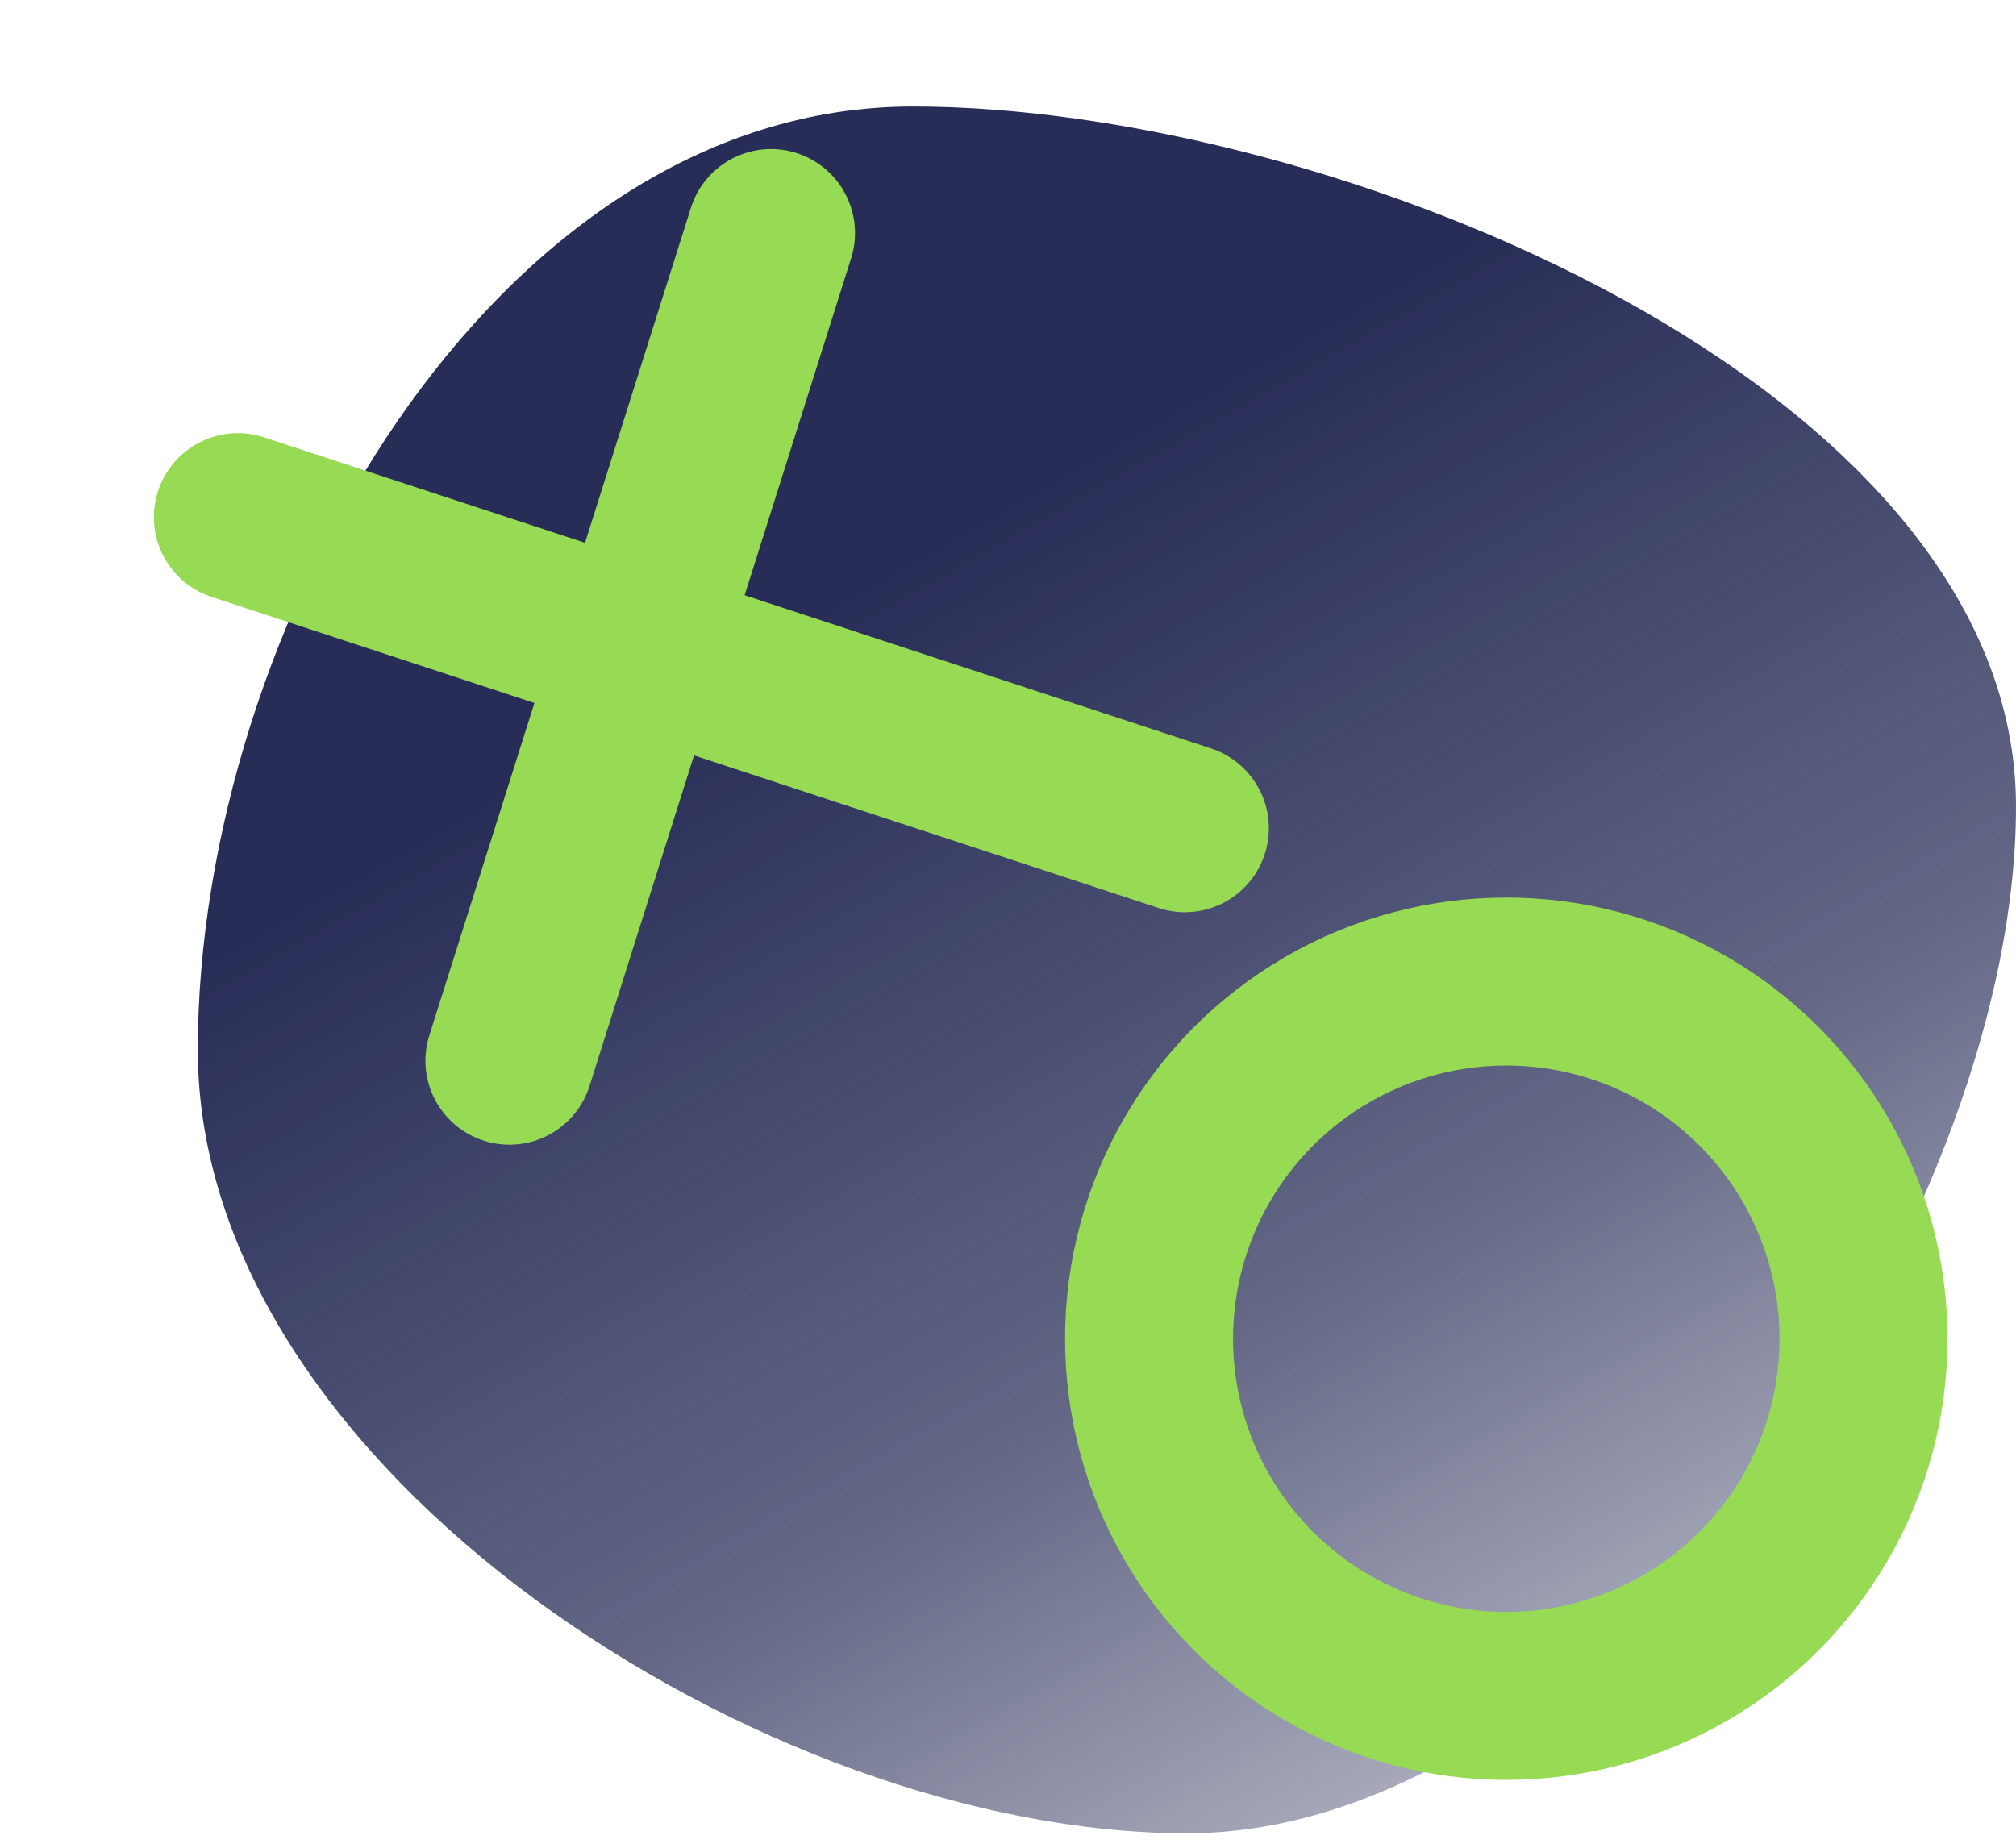 <svg width="120" height="110" viewBox="0 0 120 110" fill="none" xmlns="http://www.w3.org/2000/svg">
<path d="M120 48.009C120 73.018 95.651 109.141 70.641 109.141C45.632 109.141 11.774 87.508 11.774 62.499C11.774 37.49 29.331 6.34 54.34 6.34C79.349 6.34 120 23 120 48.009Z" fill="url(#paint0_linear_63_87)"/>
<line x1="45.894" y1="13.874" x2="30.323" y2="63.146" stroke="#97DA54" stroke-width="10" stroke-linecap="round"/>
<line x1="14.158" y1="30.787" x2="70.526" y2="49.307" stroke="#97DA54" stroke-width="10" stroke-linecap="round"/>
<circle cx="89.66" cy="79.698" r="21.264" stroke="#97DA54" stroke-width="10"/>
<defs>
<linearGradient id="paint0_linear_63_87" x1="38.943" y1="9.509" x2="92.83" y2="104.151" gradientUnits="userSpaceOnUse">
<stop offset="0.26" stop-color="#282D57"/>
<stop offset="0.714" stop-color="#282D57" stop-opacity="0.72"/>
<stop offset="1" stop-color="#282D57" stop-opacity="0.38"/>
</linearGradient>
</defs>
</svg>
